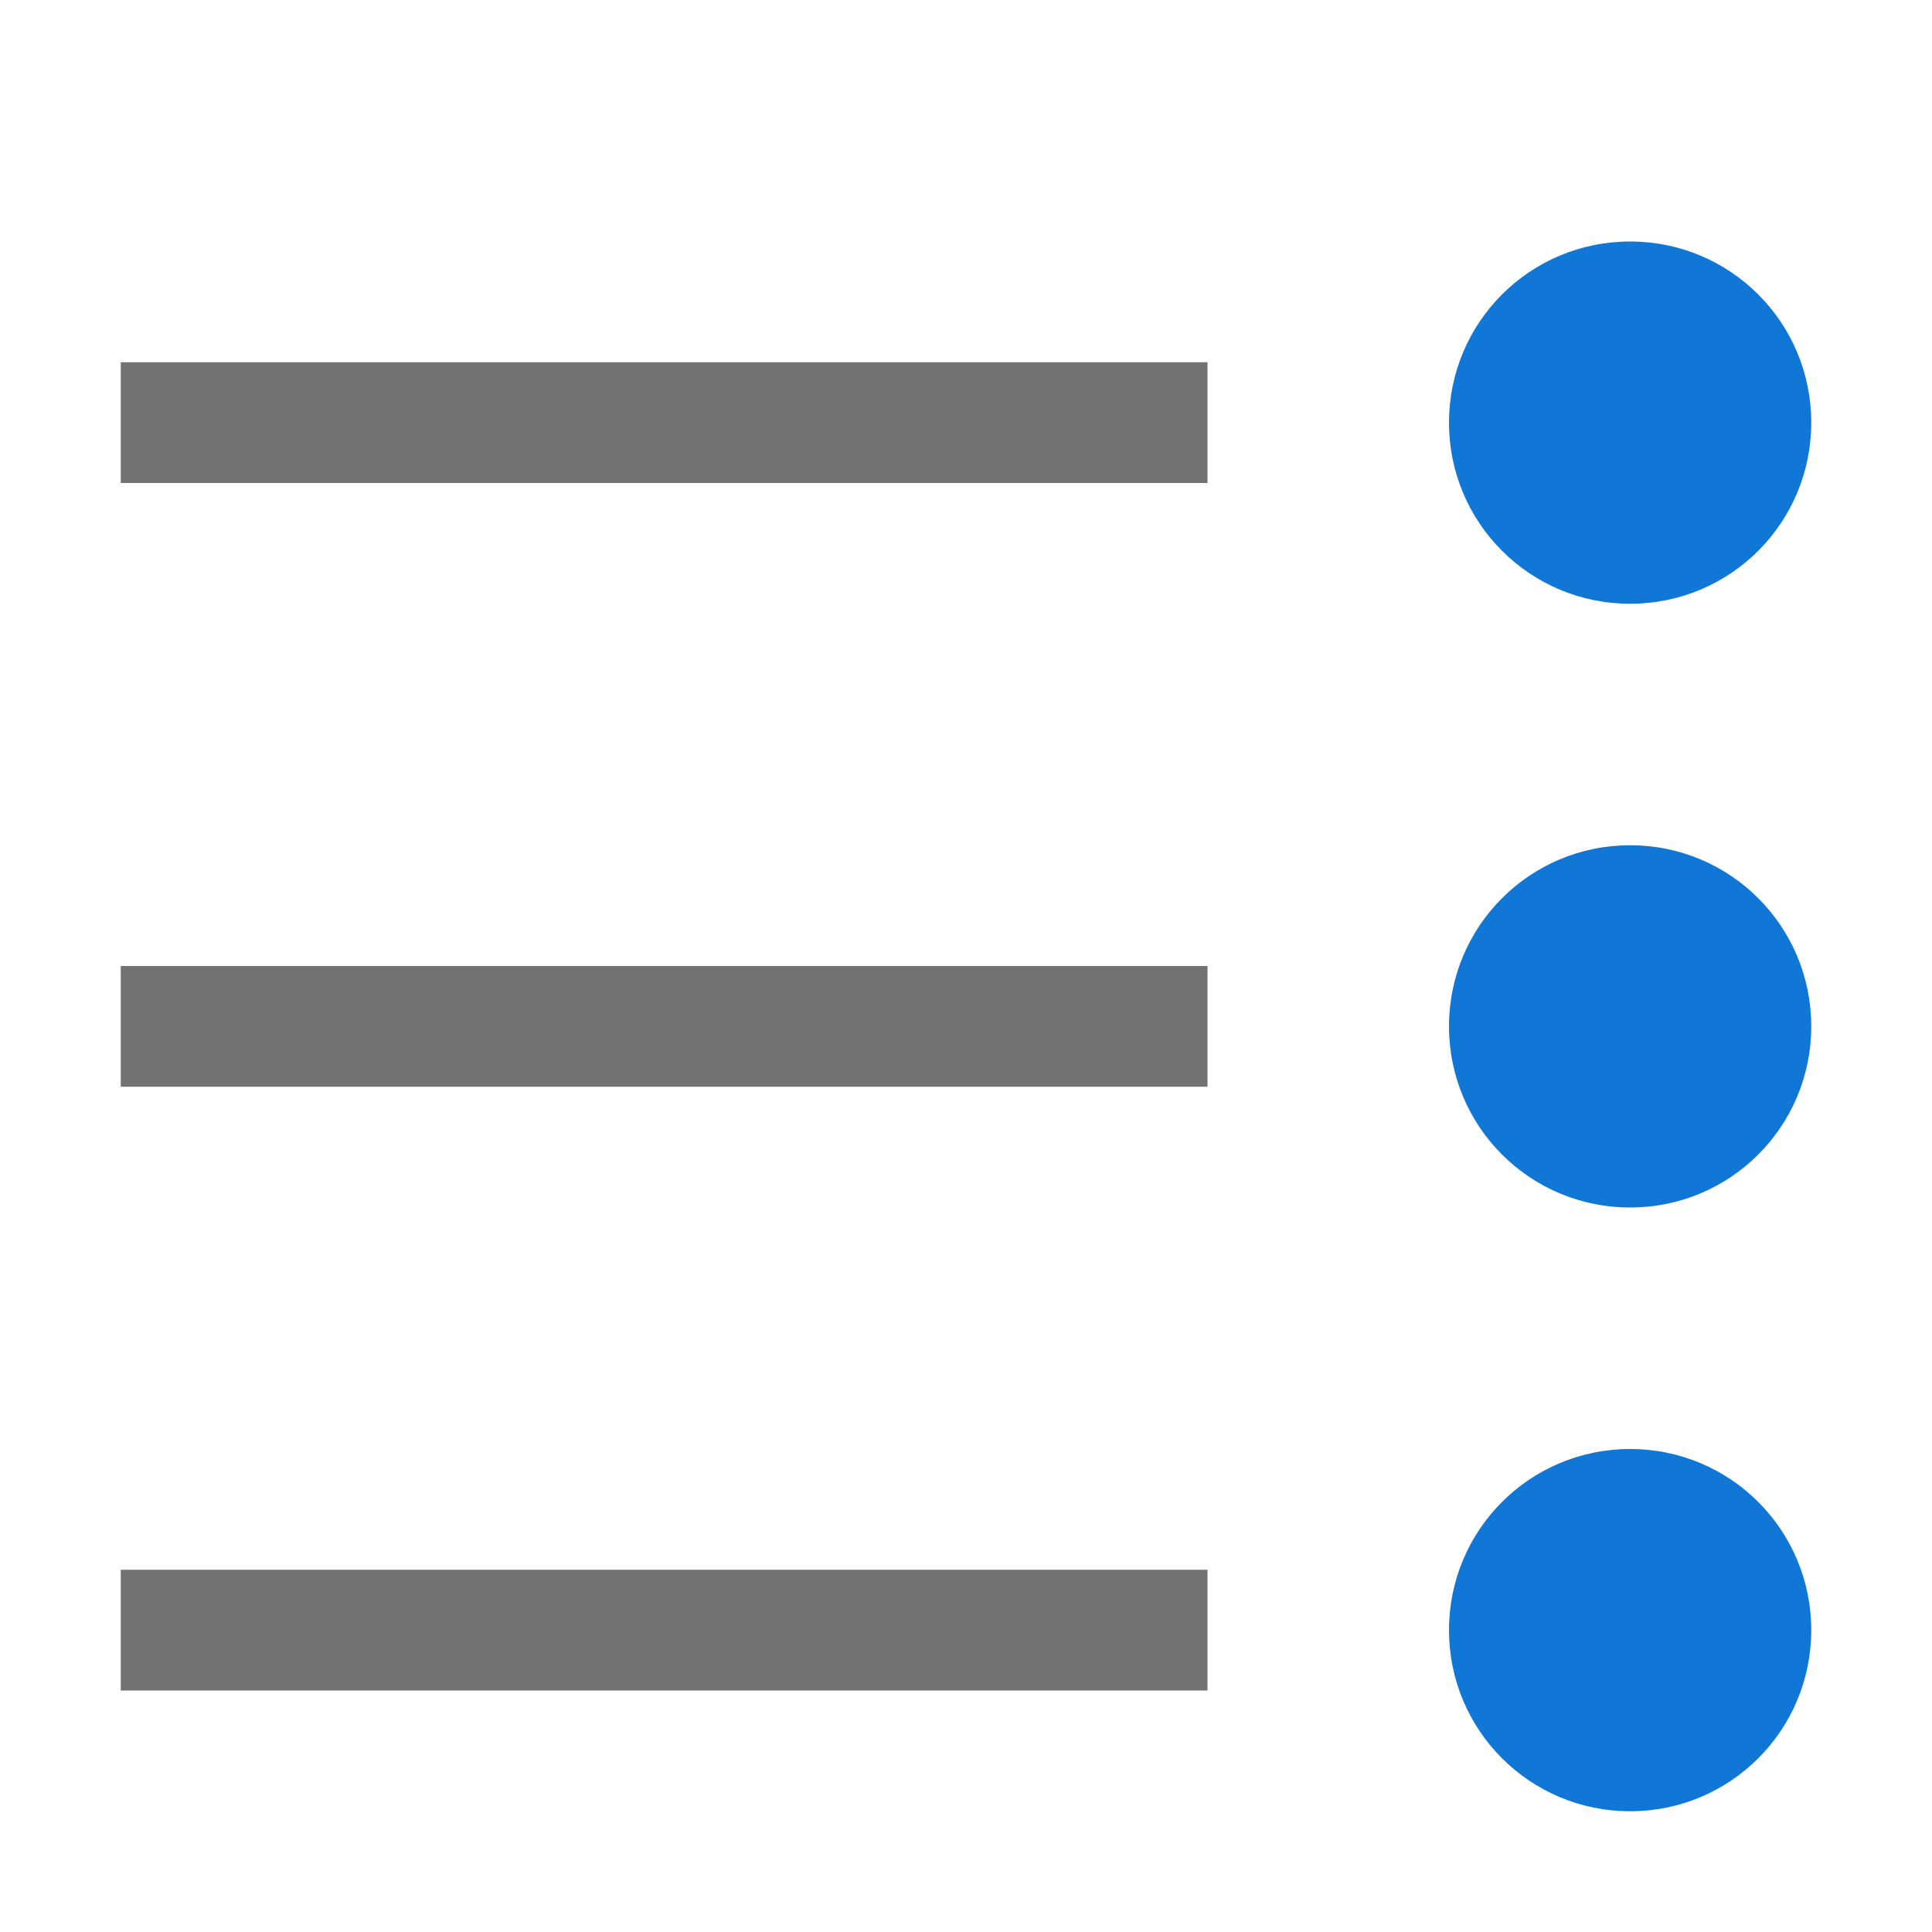 ﻿<?xml version='1.0' encoding='UTF-8'?>
<svg x="0px" y="0px" viewBox="0 0 32 32" version="1.1" xmlns="http://www.w3.org/2000/svg" xmlns:xlink="http://www.w3.org/1999/xlink" xml:space="preserve" id="Layer_1" style="enable-background:new 0 0 32 32">
  <style type="text/css">
	.Red{fill:#D11C1C;}
	.Black{fill:#727272;}
	.Blue{fill:#1177D7;}
</style>
  <path d="M20,8H2V6h18V8z M20,18H2v-2h18V18z M20,28H2v-2h18V28z" class="Black" />
  <path d="M30,7c0,1.66-1.34,3-3,3s-3-1.34-3-3s1.34-3,3-3S30,5.34,30,7z M27,14c-1.66,0-3,1.34-3,3s1.34,3,3,3  s3-1.34,3-3S28.66,14,27,14z M27,24c-1.66,0-3,1.34-3,3s1.34,3,3,3s3-1.34,3-3S28.66,24,27,24z" class="Blue" />
</svg>